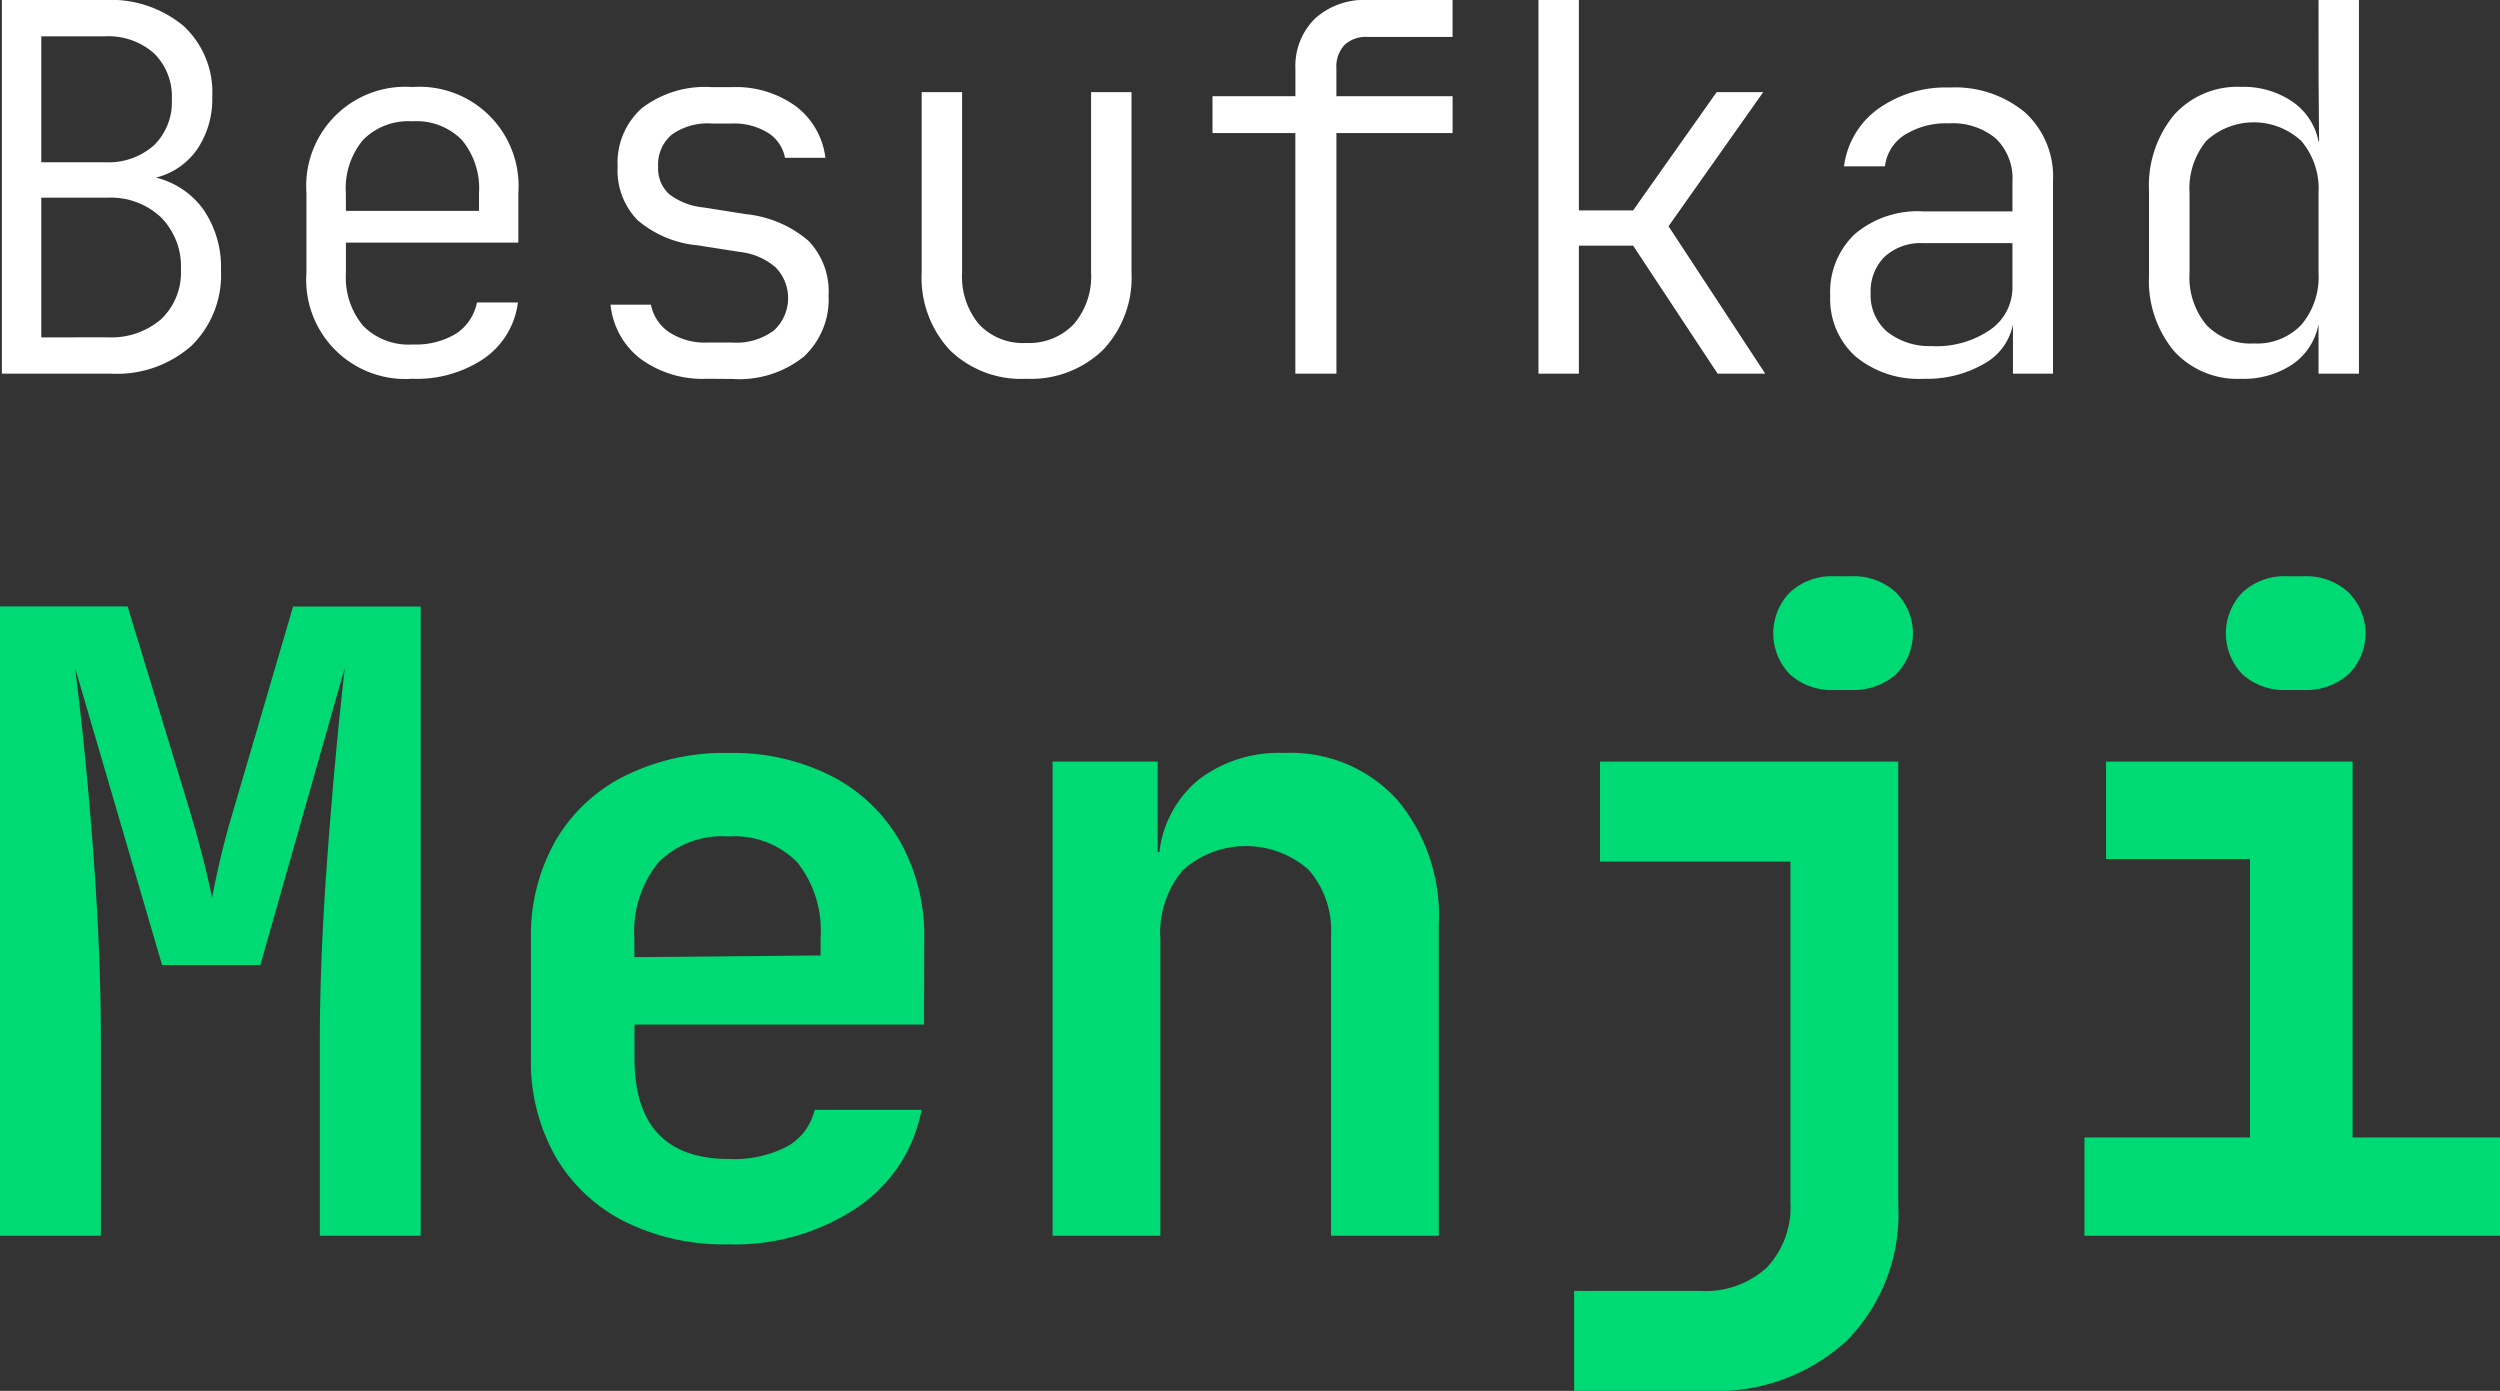 <svg xmlns="http://www.w3.org/2000/svg" width="92.8" height="51.63" viewBox="0 0 92.8 51.63">
  <rect x="0" y="0" width="92.8" height="51.63" fill="#333333" stroke="none"/>
  <g id="Page-1" transform="translate(-0.792 -0.13)">
    <g id="Group" transform="translate(-170 -215)">
      <g id="Group-2-Copy" transform="translate(169 211)">
        <path id="Besufkad" d="M7.581,10.723a3.06,3.06,0,0,1,1.777,1.207,3.777,3.777,0,0,1,.637,2.233,3.678,3.678,0,0,1-1.093,2.8A4.173,4.173,0,0,1,5.909,18H1.862V4.13H5.681A4.217,4.217,0,0,1,8.6,5.089,3.349,3.349,0,0,1,9.671,7.721,3.327,3.327,0,0,1,9.12,9.659,2.636,2.636,0,0,1,7.581,10.723ZM3.325,5.479v4.674H5.681a2.552,2.552,0,0,0,1.824-.627,2.237,2.237,0,0,0,.665-1.71,2.237,2.237,0,0,0-.665-1.71,2.552,2.552,0,0,0-1.824-.627ZM5.776,16.651a2.843,2.843,0,0,0,2-.674,2.4,2.4,0,0,0,.732-1.852A2.589,2.589,0,0,0,7.771,12.2a2.716,2.716,0,0,0-1.995-.732H3.325v5.187Zm15.257-3.515h-6.4v1.121a2.8,2.8,0,0,0,.637,1.966,2.364,2.364,0,0,0,1.833.694,2.9,2.9,0,0,0,1.615-.4,1.8,1.8,0,0,0,.779-1.159h1.52A2.976,2.976,0,0,1,19.77,17.43a4.451,4.451,0,0,1-2.67.76,3.681,3.681,0,0,1-3.933-3.933V11.293A3.681,3.681,0,0,1,17.1,7.36a3.681,3.681,0,0,1,3.933,3.933Zm-6.4-1.178h4.94v-.665a2.8,2.8,0,0,0-.636-1.967A2.364,2.364,0,0,0,17.1,8.633a2.364,2.364,0,0,0-1.833.693,2.8,2.8,0,0,0-.637,1.967ZM28.044,18.19a3.9,3.9,0,0,1-2.489-.75,2.9,2.9,0,0,1-1.1-2h1.5a1.6,1.6,0,0,0,.684,1.026,2.423,2.423,0,0,0,1.406.38h.931a2.335,2.335,0,0,0,1.539-.446,1.631,1.631,0,0,0,.066-2.347,2.425,2.425,0,0,0-1.32-.57l-1.577-.247a3.987,3.987,0,0,1-2.233-.941,2.644,2.644,0,0,1-.732-1.985,2.709,2.709,0,0,1,.9-2.166,3.856,3.856,0,0,1,2.594-.779h.741a3.787,3.787,0,0,1,2.385.713,2.824,2.824,0,0,1,1.092,1.91h-1.5a1.394,1.394,0,0,0-.636-.931,2.4,2.4,0,0,0-1.34-.342h-.741a2.289,2.289,0,0,0-1.492.418,1.446,1.446,0,0,0-.5,1.178,1.3,1.3,0,0,0,.409,1.026,2.493,2.493,0,0,0,1.282.494l1.558.247a4.23,4.23,0,0,1,2.318.979,2.7,2.7,0,0,1,.76,2.043,2.9,2.9,0,0,1-.922,2.271,3.841,3.841,0,0,1-2.65.826Zm11.837,0a3.787,3.787,0,0,1-2.831-1.064,3.943,3.943,0,0,1-1.045-2.888V7.55h1.5v6.688a2.772,2.772,0,0,0,.627,1.929,2.236,2.236,0,0,0,1.748.694,2.3,2.3,0,0,0,1.767-.694,2.72,2.72,0,0,0,.646-1.929V7.55h1.5v6.688a3.9,3.9,0,0,1-1.064,2.888A3.851,3.851,0,0,1,39.881,18.19ZM49.875,18V9.07H46.8V7.7h3.078V6.7A2.474,2.474,0,0,1,50.6,4.824a2.707,2.707,0,0,1,1.957-.694h3.154V5.5H52.554a1.156,1.156,0,0,0-.855.3,1.183,1.183,0,0,0-.3.874V7.7h4.313V9.07H51.4V18ZM60.4,18H58.9V4.13h1.5v7.809h2.014l3.1-4.389h1.729l-3.515,4.978L67.317,18H65.55l-3.135-4.75H60.4ZM74.157,7.379a4.063,4.063,0,0,1,2.8.921A3.221,3.221,0,0,1,78,10.837V18H76.513V16.176a2.142,2.142,0,0,1-1.083,1.463,4.224,4.224,0,0,1-2.223.551,3.672,3.672,0,0,1-2.546-.836,2.864,2.864,0,0,1-.931-2.242,2.948,2.948,0,0,1,.921-2.3,3.607,3.607,0,0,1,2.518-.836h3.325v-1.1a2.058,2.058,0,0,0-.618-1.606,2.5,2.5,0,0,0-1.739-.561,2.893,2.893,0,0,0-1.644.428,1.6,1.6,0,0,0-.731,1.168h-1.52A3.11,3.11,0,0,1,71.5,8.177,4.309,4.309,0,0,1,74.157,7.379Zm-.627,9.6a3.517,3.517,0,0,0,2.138-.608,1.908,1.908,0,0,0,.826-1.615v-1.6H73.188a1.981,1.981,0,0,0-1.435.5,1.8,1.8,0,0,0-.522,1.359,1.779,1.779,0,0,0,.618,1.434A2.52,2.52,0,0,0,73.53,16.974ZM87.856,4.13h1.5V18h-1.5V16.157a2.308,2.308,0,0,1-.96,1.492,3.236,3.236,0,0,1-1.91.542,3.176,3.176,0,0,1-2.5-1.036,4.092,4.092,0,0,1-.922-2.821v-3.1A4.128,4.128,0,0,1,82.489,8.4a3.162,3.162,0,0,1,2.5-1.045,3.206,3.206,0,0,1,1.9.551,2.324,2.324,0,0,1,.969,1.482h.019l-.019-2.28ZM85.462,16.879a2.266,2.266,0,0,0,1.757-.694,2.746,2.746,0,0,0,.637-1.928V11.293a2.746,2.746,0,0,0-.637-1.929,2.6,2.6,0,0,0-3.524-.01,2.765,2.765,0,0,0-.627,1.938v2.964a2.765,2.765,0,0,0,.627,1.938A2.276,2.276,0,0,0,85.462,16.879Z" fill="#fff" fill-rule="evenodd"/>
        <path id="Menji" d="M1.792,50V26.64H6.528L8.8,34.1q.576,1.92.864,3.36a32.107,32.107,0,0,1,.832-3.392l2.176-7.424h4.736V50H13.664V42.736q0-2.944.272-6.688t.656-7.136l-3.136,11.04H7.808L4.576,28.912q.416,3.264.688,6.992t.272,6.832V50Zm34.3-7.84H25.344v1.248q0,3.744,3.52,3.744a4.263,4.263,0,0,0,2.144-.464,2.1,2.1,0,0,0,1.024-1.36H36a5.611,5.611,0,0,1-2.4,3.632,8.134,8.134,0,0,1-4.768,1.36,8.264,8.264,0,0,1-3.888-.864A6.18,6.18,0,0,1,22.4,47.04a7.136,7.136,0,0,1-.9-3.632V38.992a7.136,7.136,0,0,1,.9-3.632,6.157,6.157,0,0,1,2.56-2.416,8.288,8.288,0,0,1,3.872-.864,8.1,8.1,0,0,1,3.84.864A6.2,6.2,0,0,1,35.2,35.36a7.136,7.136,0,0,1,.9,3.632Zm-10.752-2.5,6.912-.064v-.64a4.081,4.081,0,0,0-.864-2.816,3.268,3.268,0,0,0-2.56-.96,3.333,3.333,0,0,0-2.608.976,4.094,4.094,0,0,0-.88,2.832ZM49.472,32.08a5.334,5.334,0,0,1,4.176,1.728,6.685,6.685,0,0,1,1.552,4.64V50h-4V38.864a3.421,3.421,0,0,0-.832-2.448,3.517,3.517,0,0,0-4.672.016,3.625,3.625,0,0,0-.832,2.56V50h-4V32.4h3.9v3.36h.064a4.087,4.087,0,0,1,1.472-2.7A4.906,4.906,0,0,1,49.472,32.08Zm20.416-2.336a2.334,2.334,0,0,1-1.648-.576,2.183,2.183,0,0,1,0-3.056,2.3,2.3,0,0,1,1.648-.592h.64a2.309,2.309,0,0,1,1.632.592,2.144,2.144,0,0,1,0,3.056,2.393,2.393,0,0,1-1.664.576ZM60.224,55.76V52.048h4.7a3.344,3.344,0,0,0,2.448-.864,3.254,3.254,0,0,0,.88-2.432V36.112H61.184V32.4H72.256V48.848a6.7,6.7,0,0,1-1.92,5.056,7.143,7.143,0,0,1-5.184,1.856ZM86.688,29.744a2.334,2.334,0,0,1-1.648-.576,2.183,2.183,0,0,1,0-3.056,2.3,2.3,0,0,1,1.648-.592h.64a2.309,2.309,0,0,1,1.632.592,2.144,2.144,0,0,1,0,3.056,2.393,2.393,0,0,1-1.664.576ZM94.592,50H79.168V46.352h6.144V36.016H79.968V32.4H89.12V46.352h5.472Z" fill="#00da74" fill-rule="evenodd"/>
      </g>
    </g>
  </g>
</svg>
